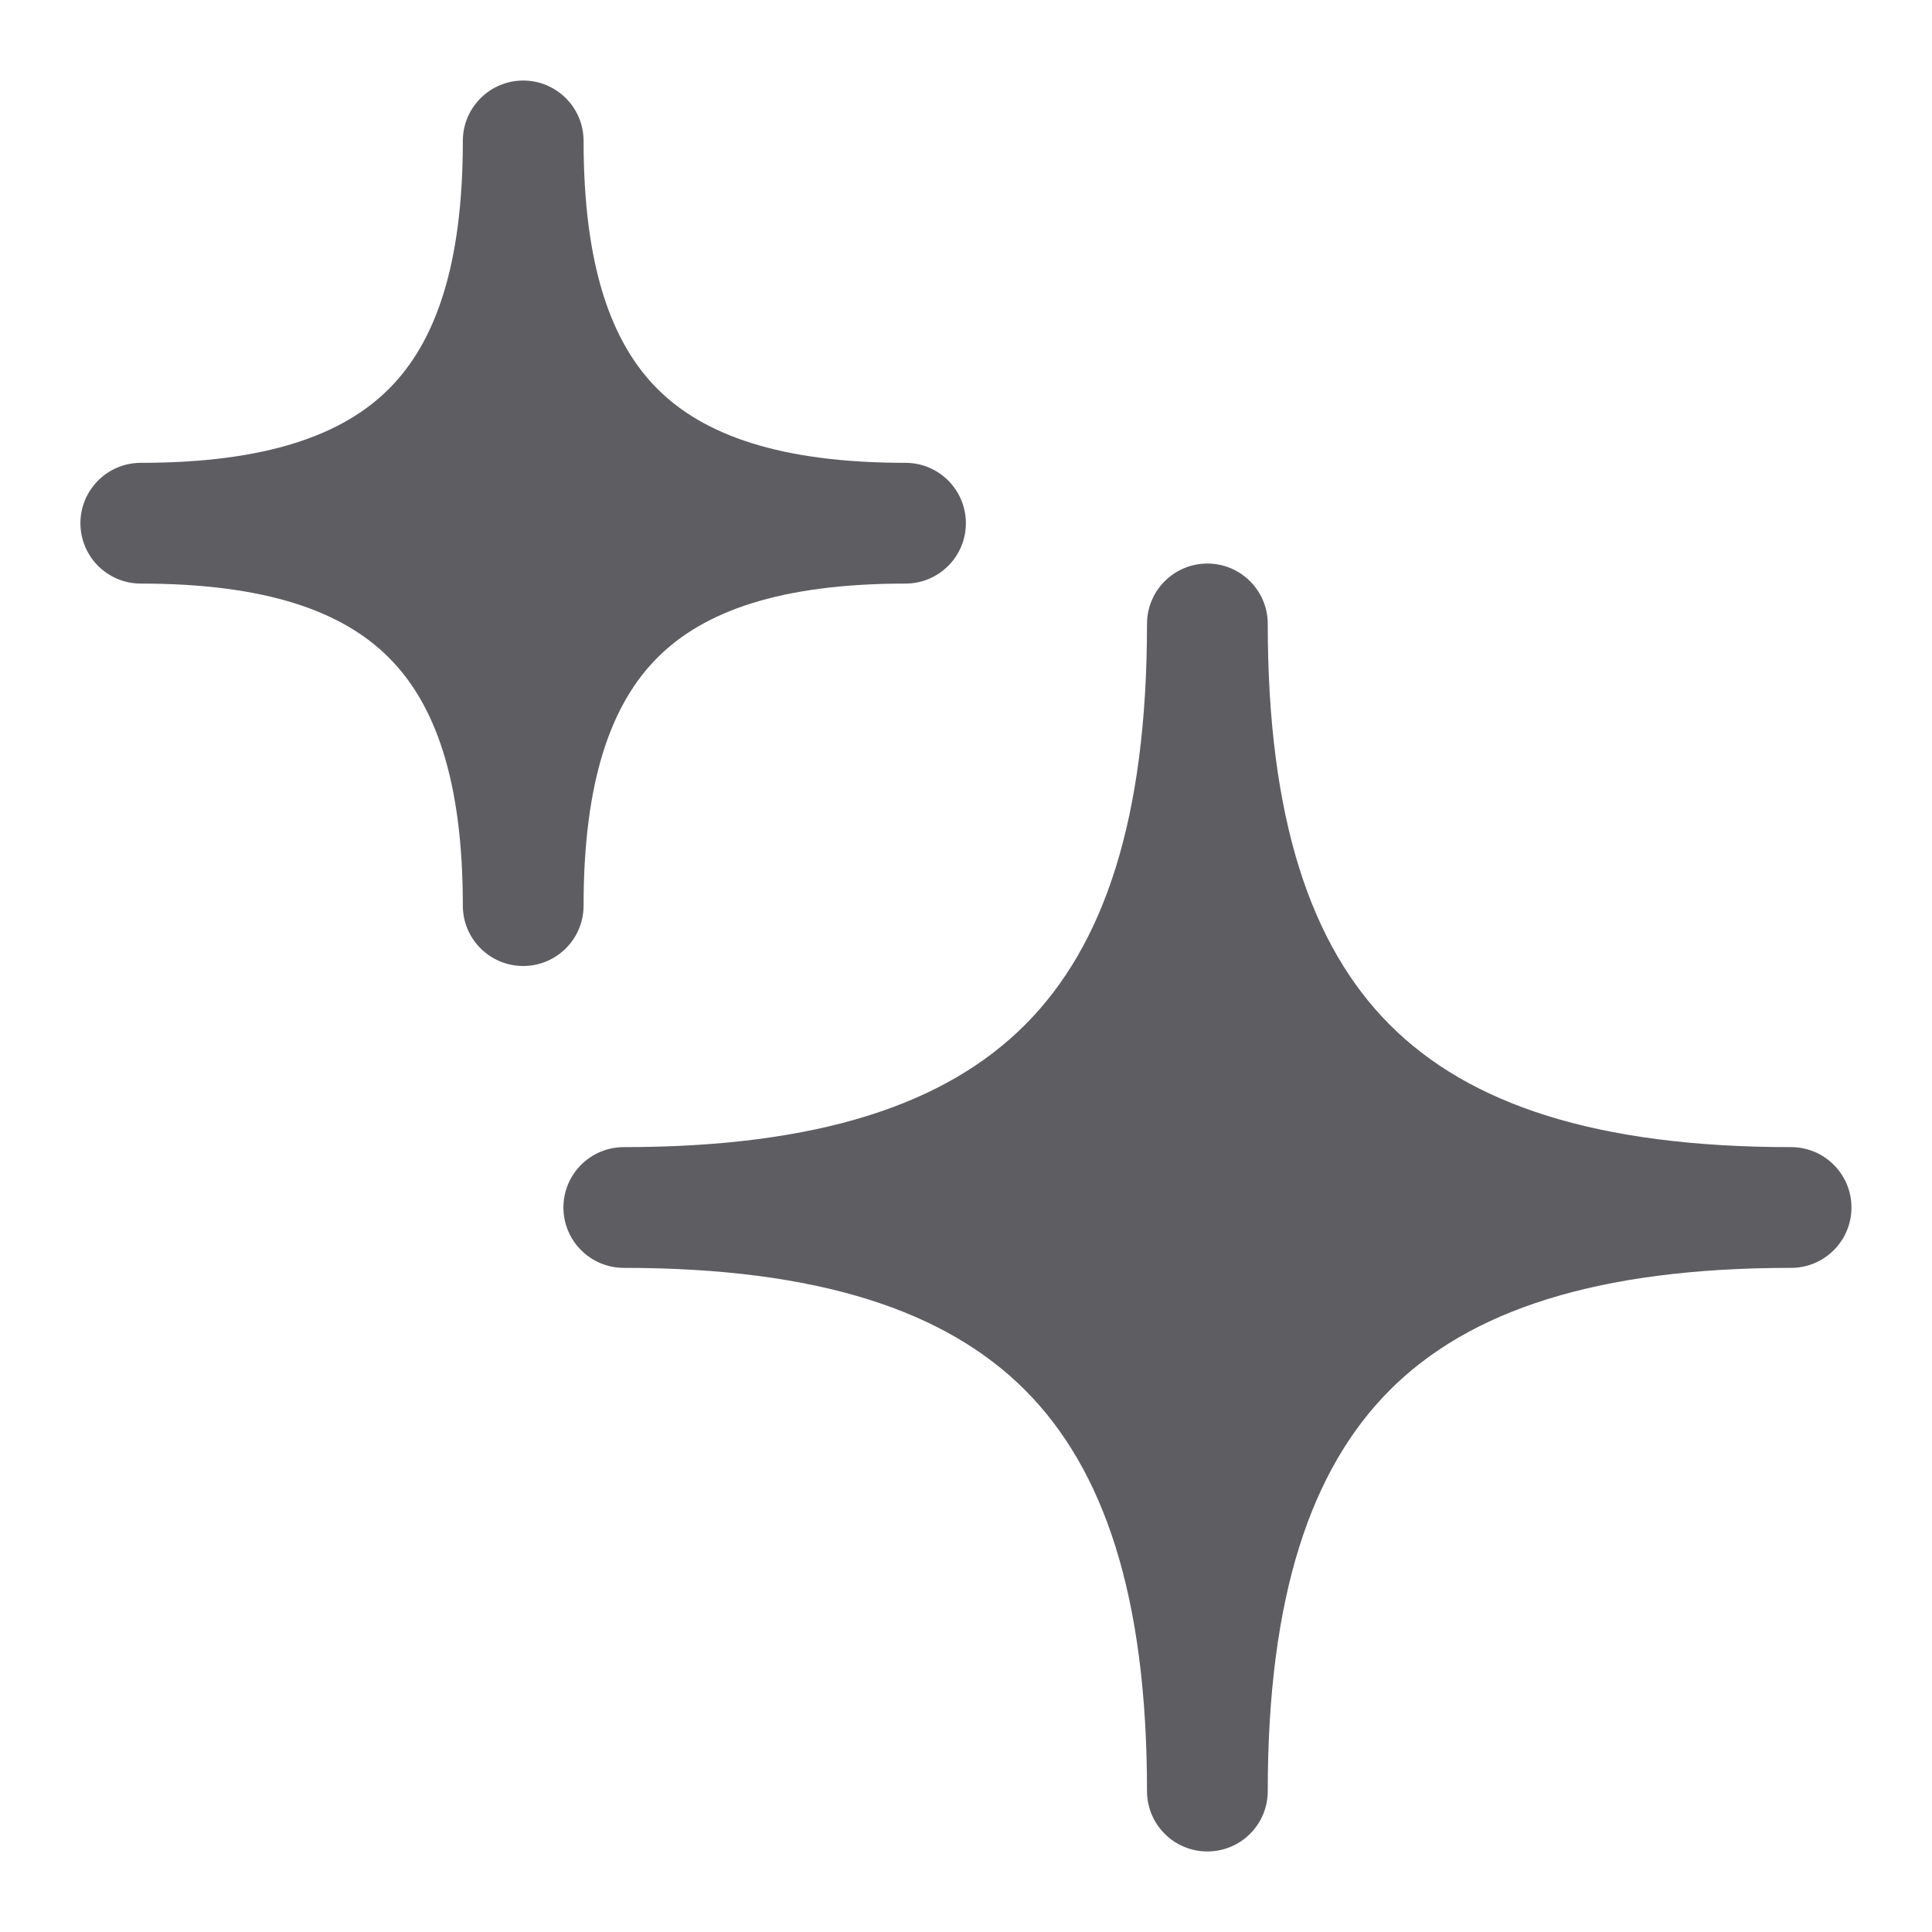<svg width="16" height="16" viewBox="0 0 16 16" fill="none" xmlns="http://www.w3.org/2000/svg">
<g clip-path="url(#clip0_2079_20699)">
<path d="M10.499 5.167C10.499 4.891 10.275 4.667 9.999 4.667C9.723 4.667 9.499 4.891 9.499 5.167C9.499 6.784 9.142 7.834 8.488 8.488C7.834 9.143 6.783 9.5 5.166 9.5C4.89 9.5 4.666 9.724 4.666 10C4.666 10.276 4.89 10.5 5.166 10.5C6.783 10.5 7.834 10.857 8.488 11.511C9.142 12.166 9.499 13.216 9.499 14.833C9.499 15.11 9.723 15.333 9.999 15.333C10.275 15.333 10.499 15.11 10.499 14.833C10.499 13.216 10.857 12.166 11.511 11.511C12.165 10.857 13.216 10.5 14.833 10.5C15.109 10.5 15.333 10.276 15.333 10C15.333 9.724 15.109 9.5 14.833 9.5C13.216 9.5 12.165 9.143 11.511 8.488C10.857 7.834 10.499 6.784 10.499 5.167Z" fill="#0B0C11" fill-opacity="0.66"/>
<path d="M4.833 1.167C4.833 0.891 4.609 0.667 4.333 0.667C4.057 0.667 3.833 0.891 3.833 1.167C3.833 2.205 3.603 2.839 3.22 3.221C2.838 3.603 2.205 3.833 1.166 3.833C0.89 3.833 0.666 4.057 0.666 4.333C0.666 4.609 0.89 4.833 1.166 4.833C2.205 4.833 2.838 5.063 3.22 5.446C3.603 5.828 3.833 6.461 3.833 7.5C3.833 7.776 4.057 8 4.333 8C4.609 8 4.833 7.776 4.833 7.5C4.833 6.461 5.063 5.828 5.445 5.446C5.827 5.063 6.461 4.833 7.499 4.833C7.775 4.833 7.999 4.609 7.999 4.333C7.999 4.057 7.775 3.833 7.499 3.833C6.461 3.833 5.827 3.603 5.445 3.221C5.063 2.839 4.833 2.205 4.833 1.167Z" fill="#0B0C11" fill-opacity="0.66"/>
</g>
<defs>
<clipPath id="clip0_2079_20699">
<rect width="16" height="16" fill="white"/>
</clipPath>
</defs>
</svg>

